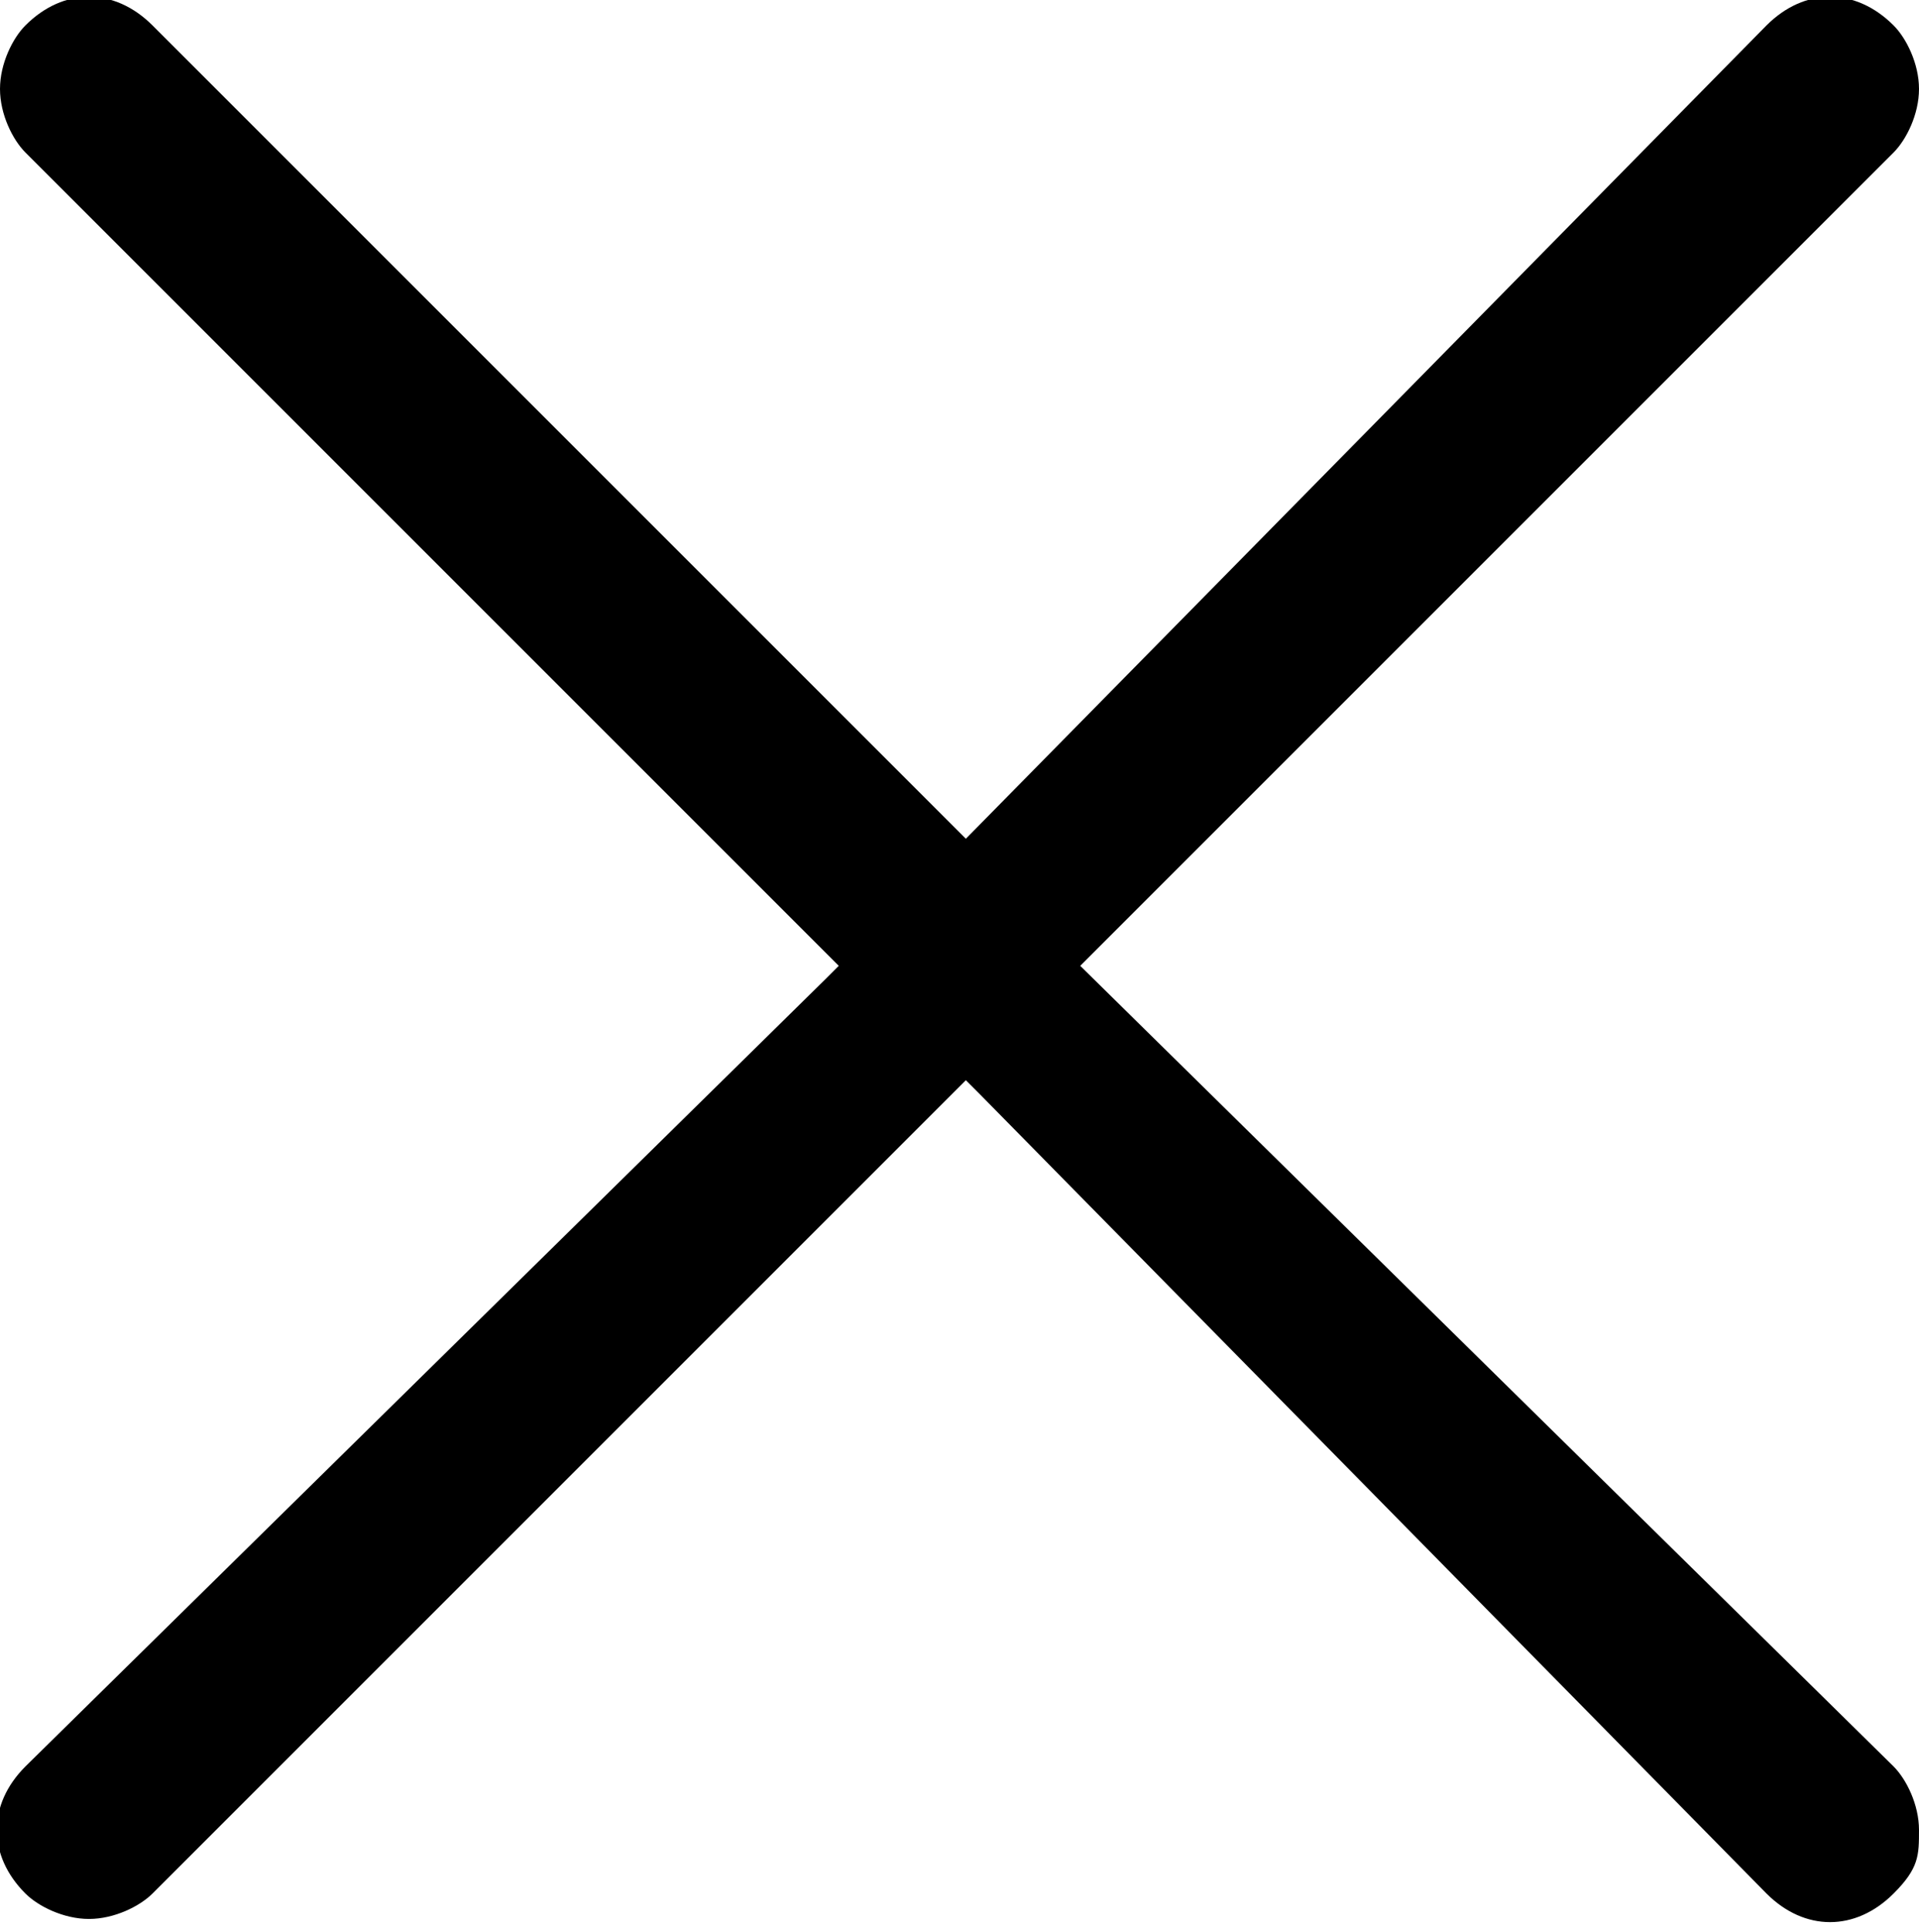 <svg  version="1.1" id="Layer_1" xmlns="http://www.w3.org/2000/svg" xmlns:xlink="http://www.w3.org/1999/xlink" x="0px" y="0px" viewBox="0 0 15.1 15.2" style="enable-background:new 0 0 15.1 15.2;" xml:space="preserve">
<path d="M0.7,15.1c0.2,0,0.4-0.1,0.5-0.2l6.4-6.4l0.1,0.1l6.2,6.3c0.3,0.3,0.7,0.3,1,0c0.2-0.2,0.2-0.3,0.2-0.5S15,14,14.9,13.9
	L8.5,7.6l0.1-0.1l6.3-6.3c0.1-0.1,0.2-0.3,0.2-0.5S15,0.3,14.9,0.2l0,0c-0.3-0.3-0.7-0.3-1,0L7.6,6.6L1.2,0.2c-0.3-0.3-0.7-0.3-1,0
	C0.1,0.3,0,0.5,0,0.7s0.1,0.4,0.2,0.5l6.4,6.4L6.5,7.7l-6.3,6.2c-0.3,0.3-0.3,0.7,0,1C0.3,15,0.5,15.1,0.7,15.1z"></path>
</svg>